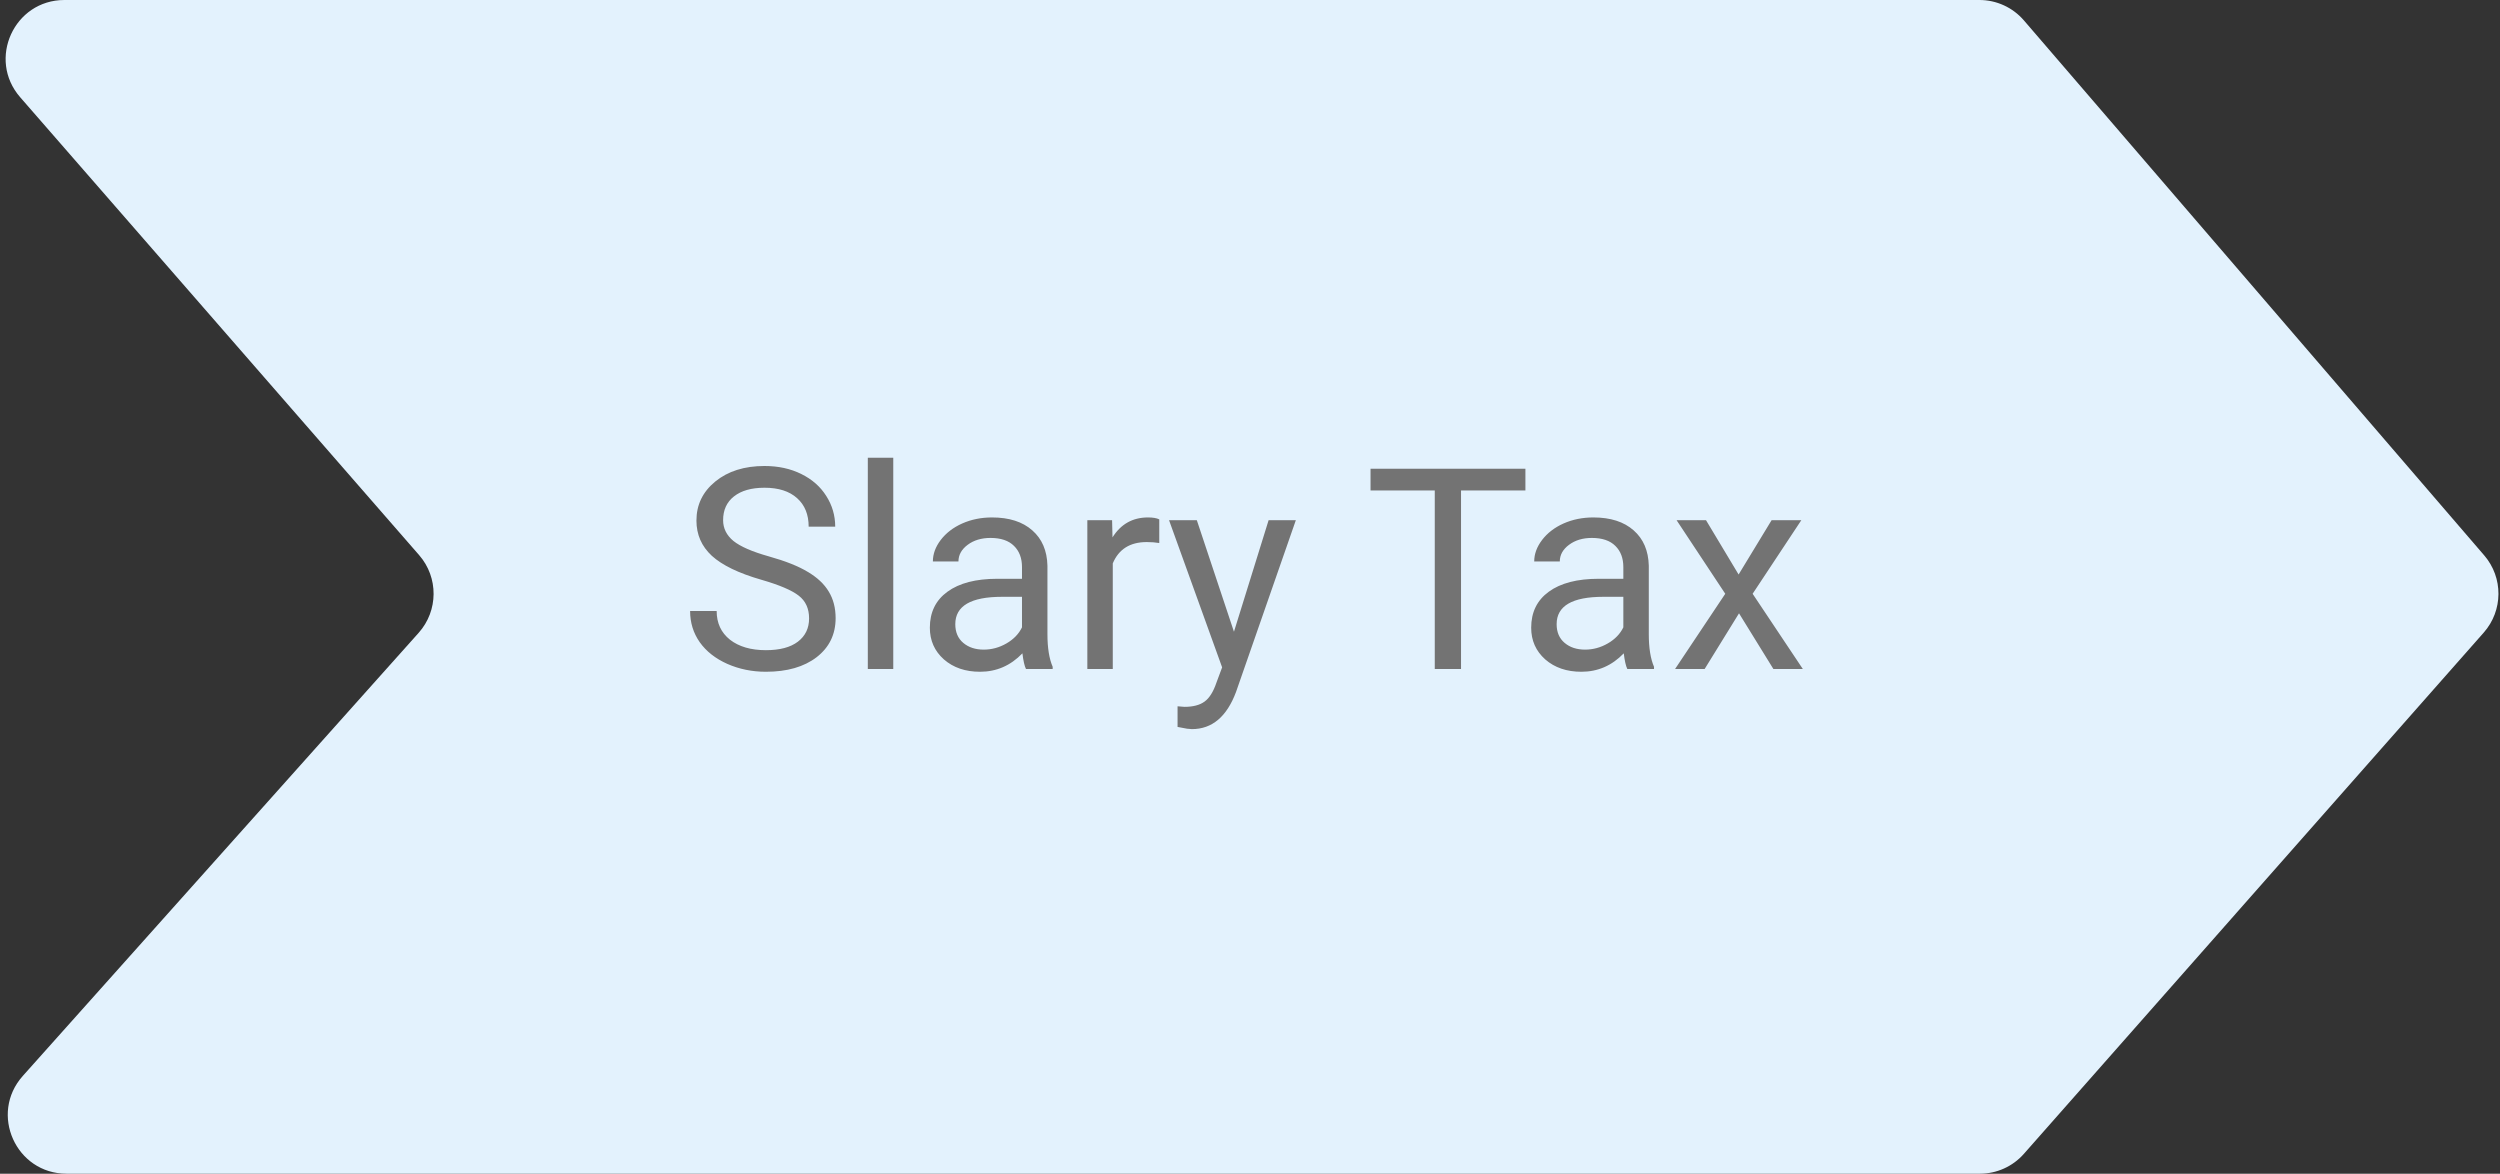 <svg width="213" height="100" viewBox="0 0 213 100" fill="none" xmlns="http://www.w3.org/2000/svg">
<rect x="0" y="0" width="213" height="100" fill="#333333" stroke="none"/>
<path d="M1.719 8.285C-1.1 5.05 1.197 0 5.488 0H168.647C170.103 0 171.487 0.635 172.437 1.739L211.659 47.323C213.287 49.215 213.27 52.019 211.618 53.892L172.434 98.308C171.485 99.384 170.119 100 168.685 100H5.672C1.351 100 -0.935 94.891 1.943 91.669L35.671 53.915C37.35 52.035 37.368 49.199 35.712 47.299L1.719 8.285Z" fill="#E3F2FD"/>
<path d="M64.867 49.395C62.938 48.84 61.531 48.16 60.648 47.355C59.773 46.543 59.336 45.543 59.336 44.355C59.336 43.012 59.871 41.902 60.941 41.027C62.02 40.145 63.418 39.703 65.137 39.703C66.309 39.703 67.352 39.93 68.266 40.383C69.188 40.836 69.898 41.461 70.398 42.258C70.906 43.055 71.16 43.926 71.16 44.871H68.898C68.898 43.84 68.57 43.031 67.914 42.445C67.258 41.852 66.332 41.555 65.137 41.555C64.027 41.555 63.16 41.801 62.535 42.293C61.918 42.777 61.609 43.453 61.609 44.32C61.609 45.016 61.902 45.605 62.488 46.09C63.082 46.566 64.086 47.004 65.5 47.402C66.922 47.801 68.031 48.242 68.828 48.727C69.633 49.203 70.227 49.762 70.609 50.402C71 51.043 71.195 51.797 71.195 52.664C71.195 54.047 70.656 55.156 69.578 55.992C68.5 56.82 67.059 57.234 65.254 57.234C64.082 57.234 62.988 57.012 61.973 56.566C60.957 56.113 60.172 55.496 59.617 54.715C59.07 53.934 58.797 53.047 58.797 52.055H61.059C61.059 53.086 61.438 53.902 62.195 54.504C62.961 55.098 63.98 55.395 65.254 55.395C66.441 55.395 67.352 55.152 67.984 54.668C68.617 54.184 68.934 53.523 68.934 52.688C68.934 51.852 68.641 51.207 68.055 50.754C67.469 50.293 66.406 49.84 64.867 49.395ZM76.106 57H73.938V39H76.106V57ZM87.414 57C87.289 56.75 87.188 56.305 87.109 55.664C86.102 56.711 84.898 57.234 83.5 57.234C82.25 57.234 81.223 56.883 80.418 56.18C79.621 55.469 79.223 54.57 79.223 53.484C79.223 52.164 79.723 51.141 80.723 50.414C81.731 49.68 83.144 49.312 84.965 49.312H87.074V48.316C87.074 47.559 86.848 46.957 86.394 46.512C85.941 46.059 85.273 45.832 84.391 45.832C83.617 45.832 82.969 46.027 82.445 46.418C81.922 46.809 81.66 47.281 81.66 47.836H79.481C79.481 47.203 79.703 46.594 80.148 46.008C80.602 45.414 81.211 44.945 81.977 44.602C82.75 44.258 83.598 44.086 84.519 44.086C85.981 44.086 87.125 44.453 87.953 45.188C88.781 45.914 89.211 46.918 89.242 48.199V54.035C89.242 55.199 89.391 56.125 89.688 56.812V57H87.414ZM83.816 55.348C84.496 55.348 85.141 55.172 85.75 54.82C86.359 54.469 86.801 54.012 87.074 53.449V50.848H85.375C82.719 50.848 81.391 51.625 81.391 53.18C81.391 53.859 81.617 54.391 82.07 54.773C82.523 55.156 83.106 55.348 83.816 55.348ZM98.769 46.266C98.441 46.211 98.086 46.184 97.703 46.184C96.281 46.184 95.316 46.789 94.809 48V57H92.641V44.32H94.75L94.785 45.785C95.496 44.652 96.504 44.086 97.809 44.086C98.231 44.086 98.551 44.141 98.769 44.25V46.266ZM105.133 53.824L108.086 44.32H110.406L105.309 58.957C104.52 61.066 103.266 62.121 101.547 62.121L101.137 62.086L100.328 61.934V60.176L100.914 60.223C101.648 60.223 102.219 60.074 102.625 59.777C103.039 59.48 103.379 58.938 103.645 58.148L104.125 56.859L99.602 44.32H101.969L105.133 53.824ZM129.965 41.789H124.48V57H122.242V41.789H116.77V39.938H129.965V41.789ZM138.648 57C138.523 56.75 138.422 56.305 138.344 55.664C137.336 56.711 136.133 57.234 134.734 57.234C133.484 57.234 132.457 56.883 131.652 56.18C130.855 55.469 130.457 54.57 130.457 53.484C130.457 52.164 130.957 51.141 131.957 50.414C132.965 49.68 134.379 49.312 136.199 49.312H138.309V48.316C138.309 47.559 138.082 46.957 137.629 46.512C137.176 46.059 136.508 45.832 135.625 45.832C134.852 45.832 134.203 46.027 133.68 46.418C133.156 46.809 132.895 47.281 132.895 47.836H130.715C130.715 47.203 130.938 46.594 131.383 46.008C131.836 45.414 132.445 44.945 133.211 44.602C133.984 44.258 134.832 44.086 135.754 44.086C137.215 44.086 138.359 44.453 139.188 45.188C140.016 45.914 140.445 46.918 140.477 48.199V54.035C140.477 55.199 140.625 56.125 140.922 56.812V57H138.648ZM135.051 55.348C135.73 55.348 136.375 55.172 136.984 54.82C137.594 54.469 138.035 54.012 138.309 53.449V50.848H136.609C133.953 50.848 132.625 51.625 132.625 53.18C132.625 53.859 132.852 54.391 133.305 54.773C133.758 55.156 134.34 55.348 135.051 55.348ZM148.129 48.949L150.941 44.32H153.473L149.324 50.59L153.602 57H151.094L148.164 52.254L145.234 57H142.715L146.992 50.59L142.844 44.32H145.352L148.129 48.949Z" fill="#737373"/>
</svg>
